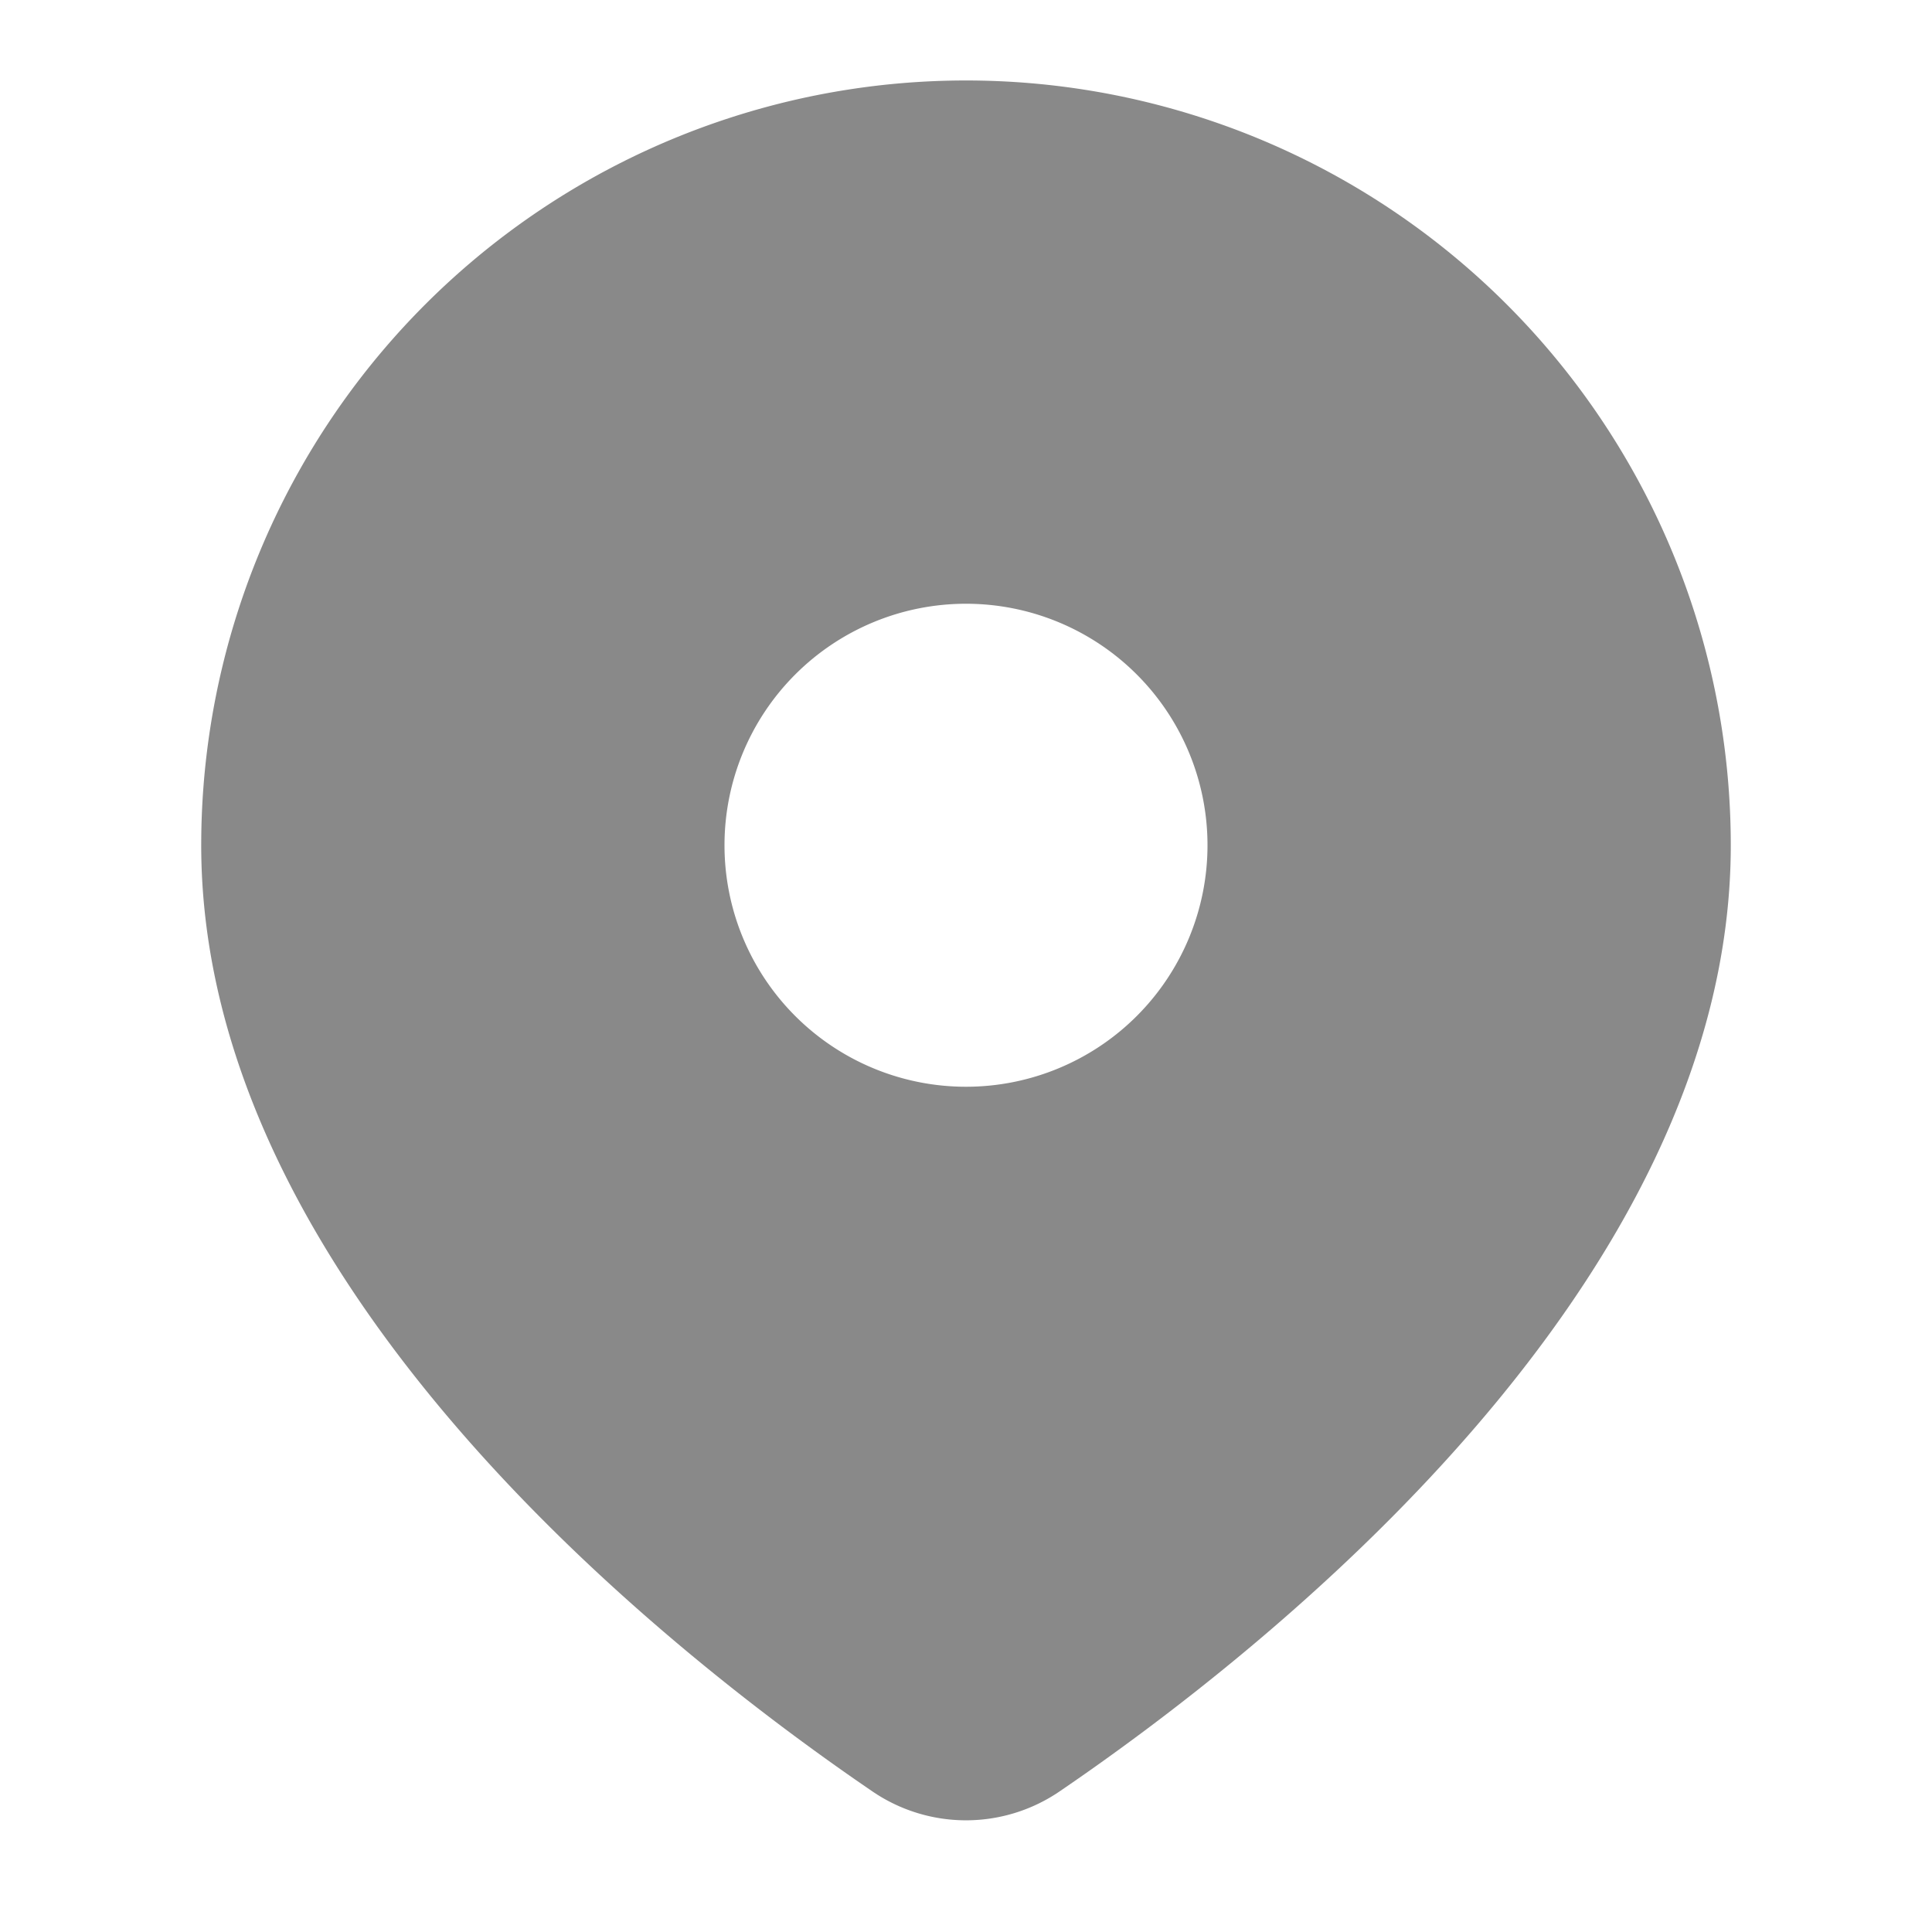 <svg width="20" height="20" fill="none" xmlns="http://www.w3.org/2000/svg"><path fill-rule="evenodd" clip-rule="evenodd" d="M10.974 18.541c2.116-1.443 6.943-5.236 6.943-9.791a7.917 7.917 0 10-15.834 0c0 4.555 4.827 8.348 6.943 9.791a1.718 1.718 0 001.948 0zM10 11.25a2.5 2.5 0 100-5 2.5 2.5 0 000 5z" fill="#898989"/></svg>